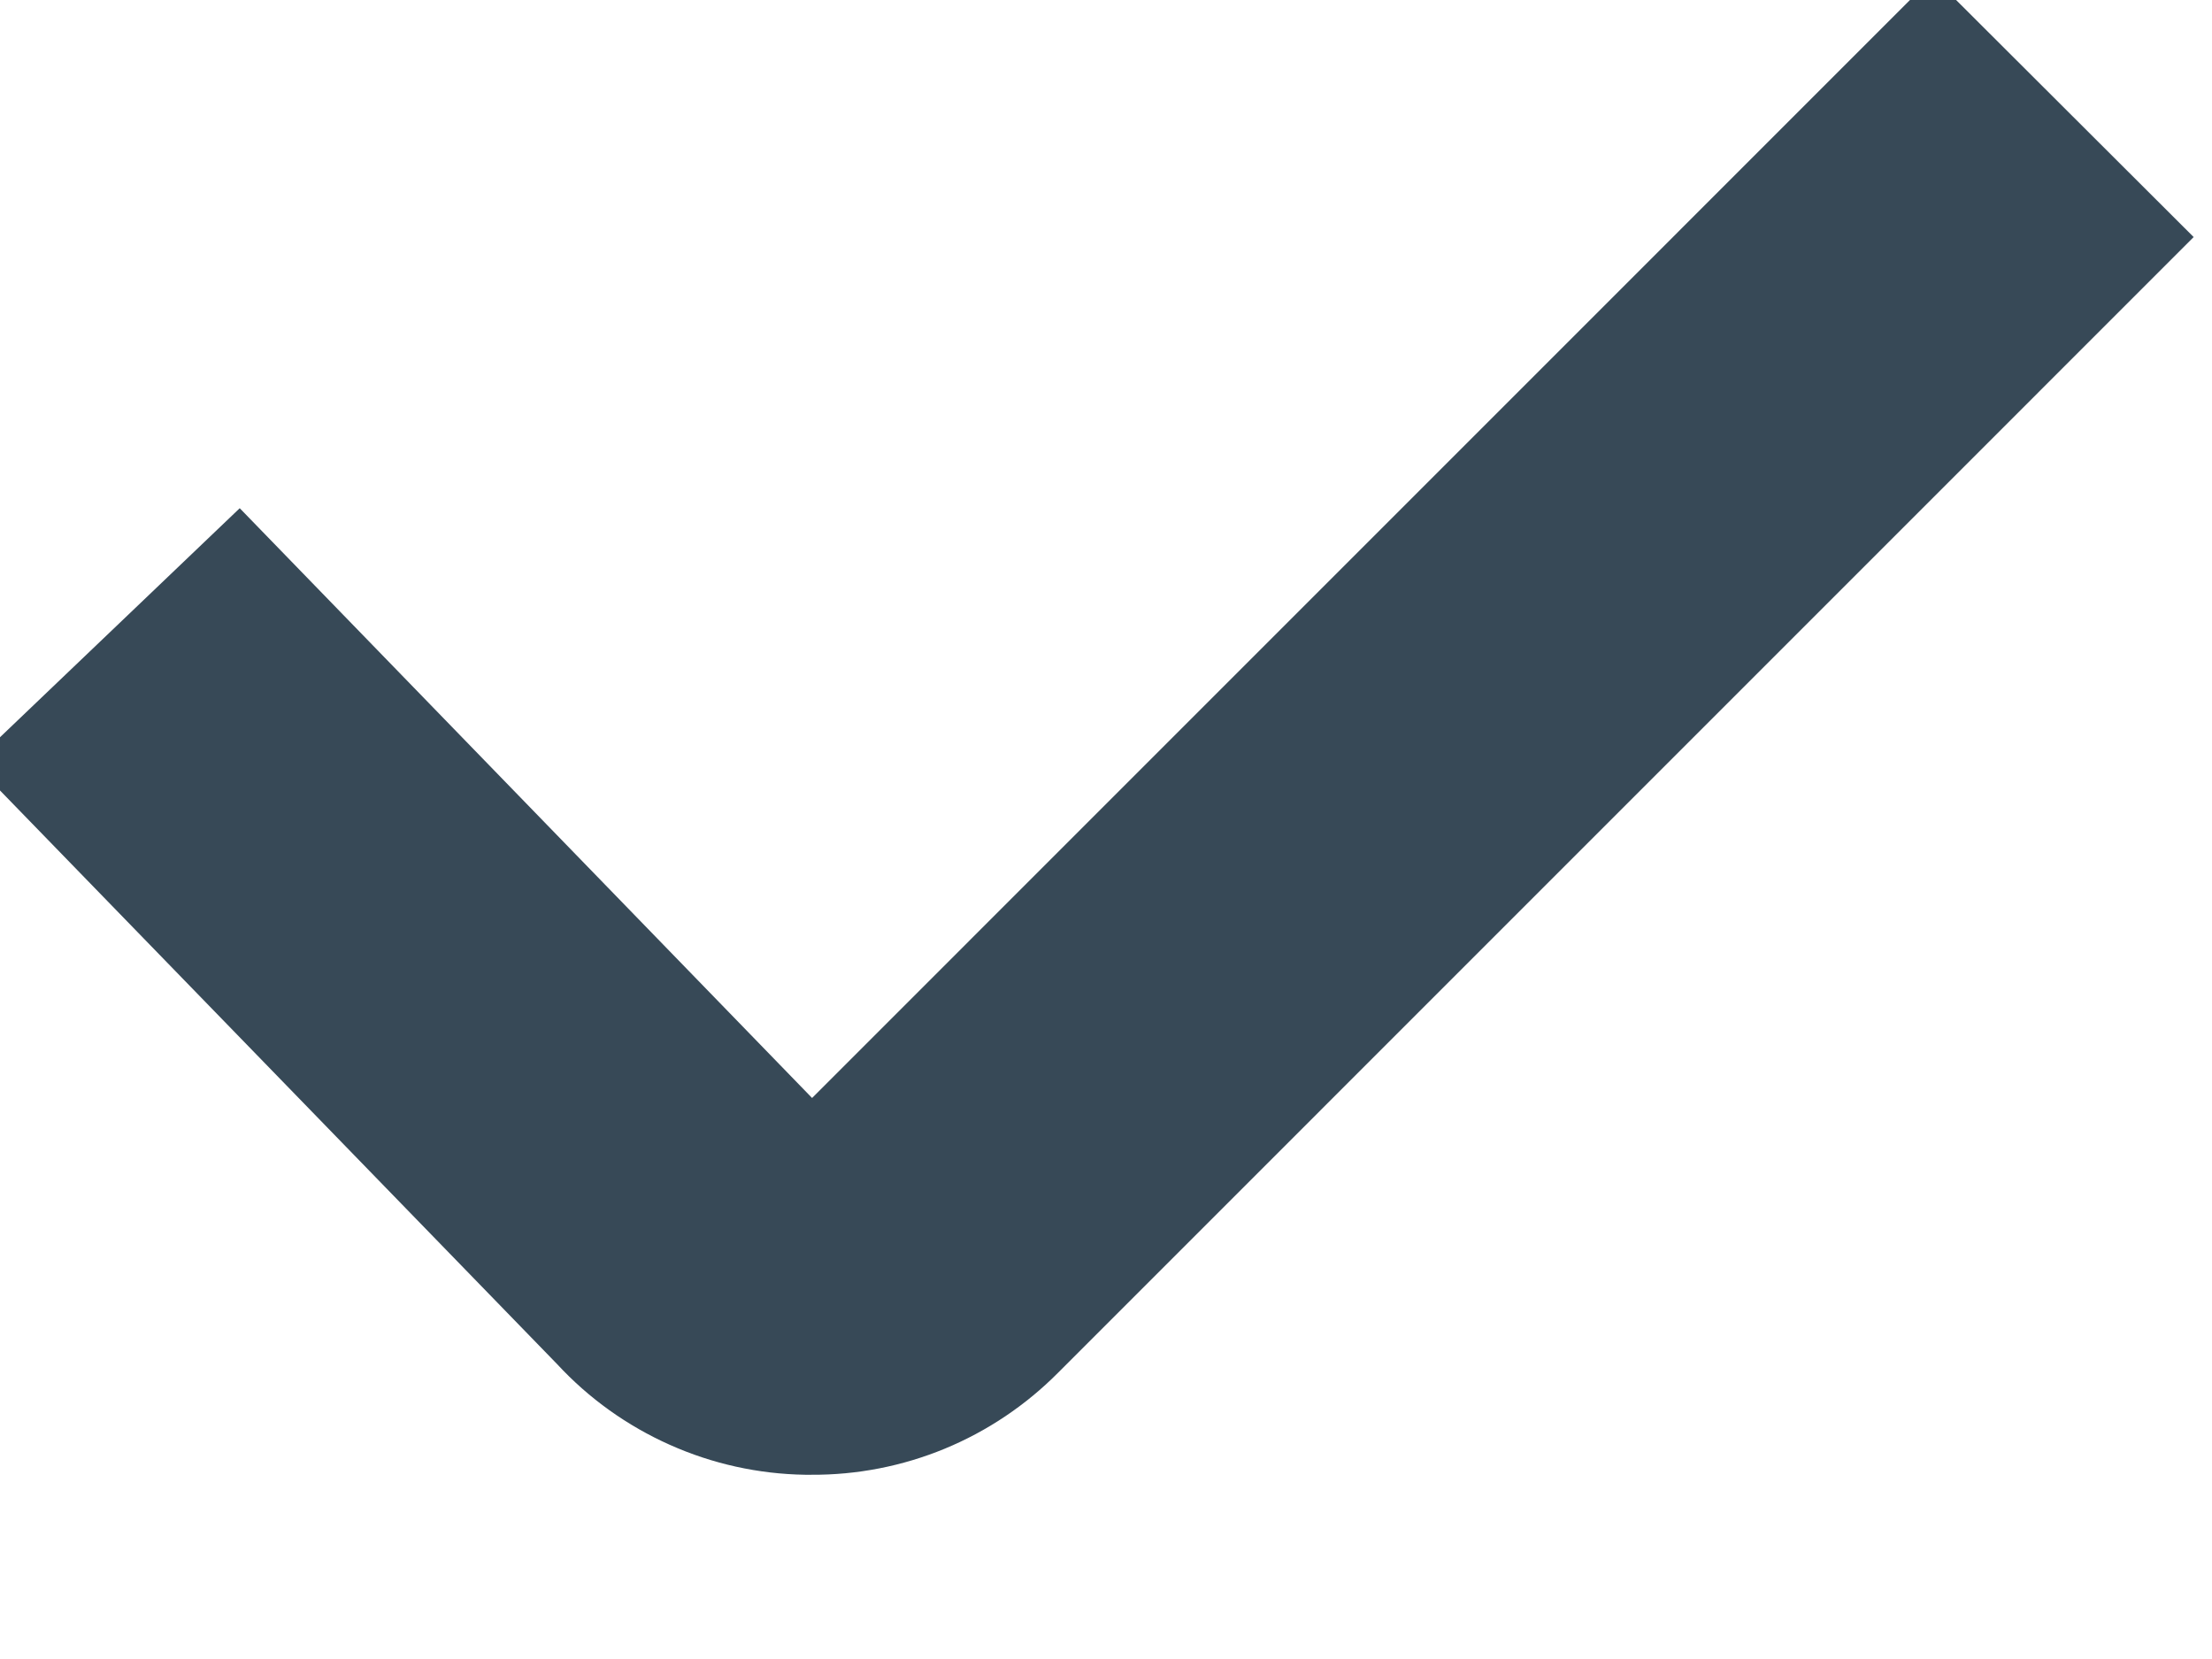 <svg width="24" height="18" viewBox="0 0 24 18" fill="none" xmlns="http://www.w3.org/2000/svg" xmlns:xlink="http://www.w3.org/1999/xlink">
<path d="M8.801,16.001L8.735,16.001C8.229,15.993 7.73,15.883 7.267,15.676C6.805,15.47 6.389,15.173 6.045,14.801L-0.291,8.277L2.601,5.514L8.811,11.913L20.973,-0.25L23.801,2.572L11.479,14.895C11.128,15.248 10.711,15.528 10.251,15.718C9.791,15.908 9.298,16.004 8.801,16.001L8.801,16.001Z" fill="#374957"/>
</svg>
